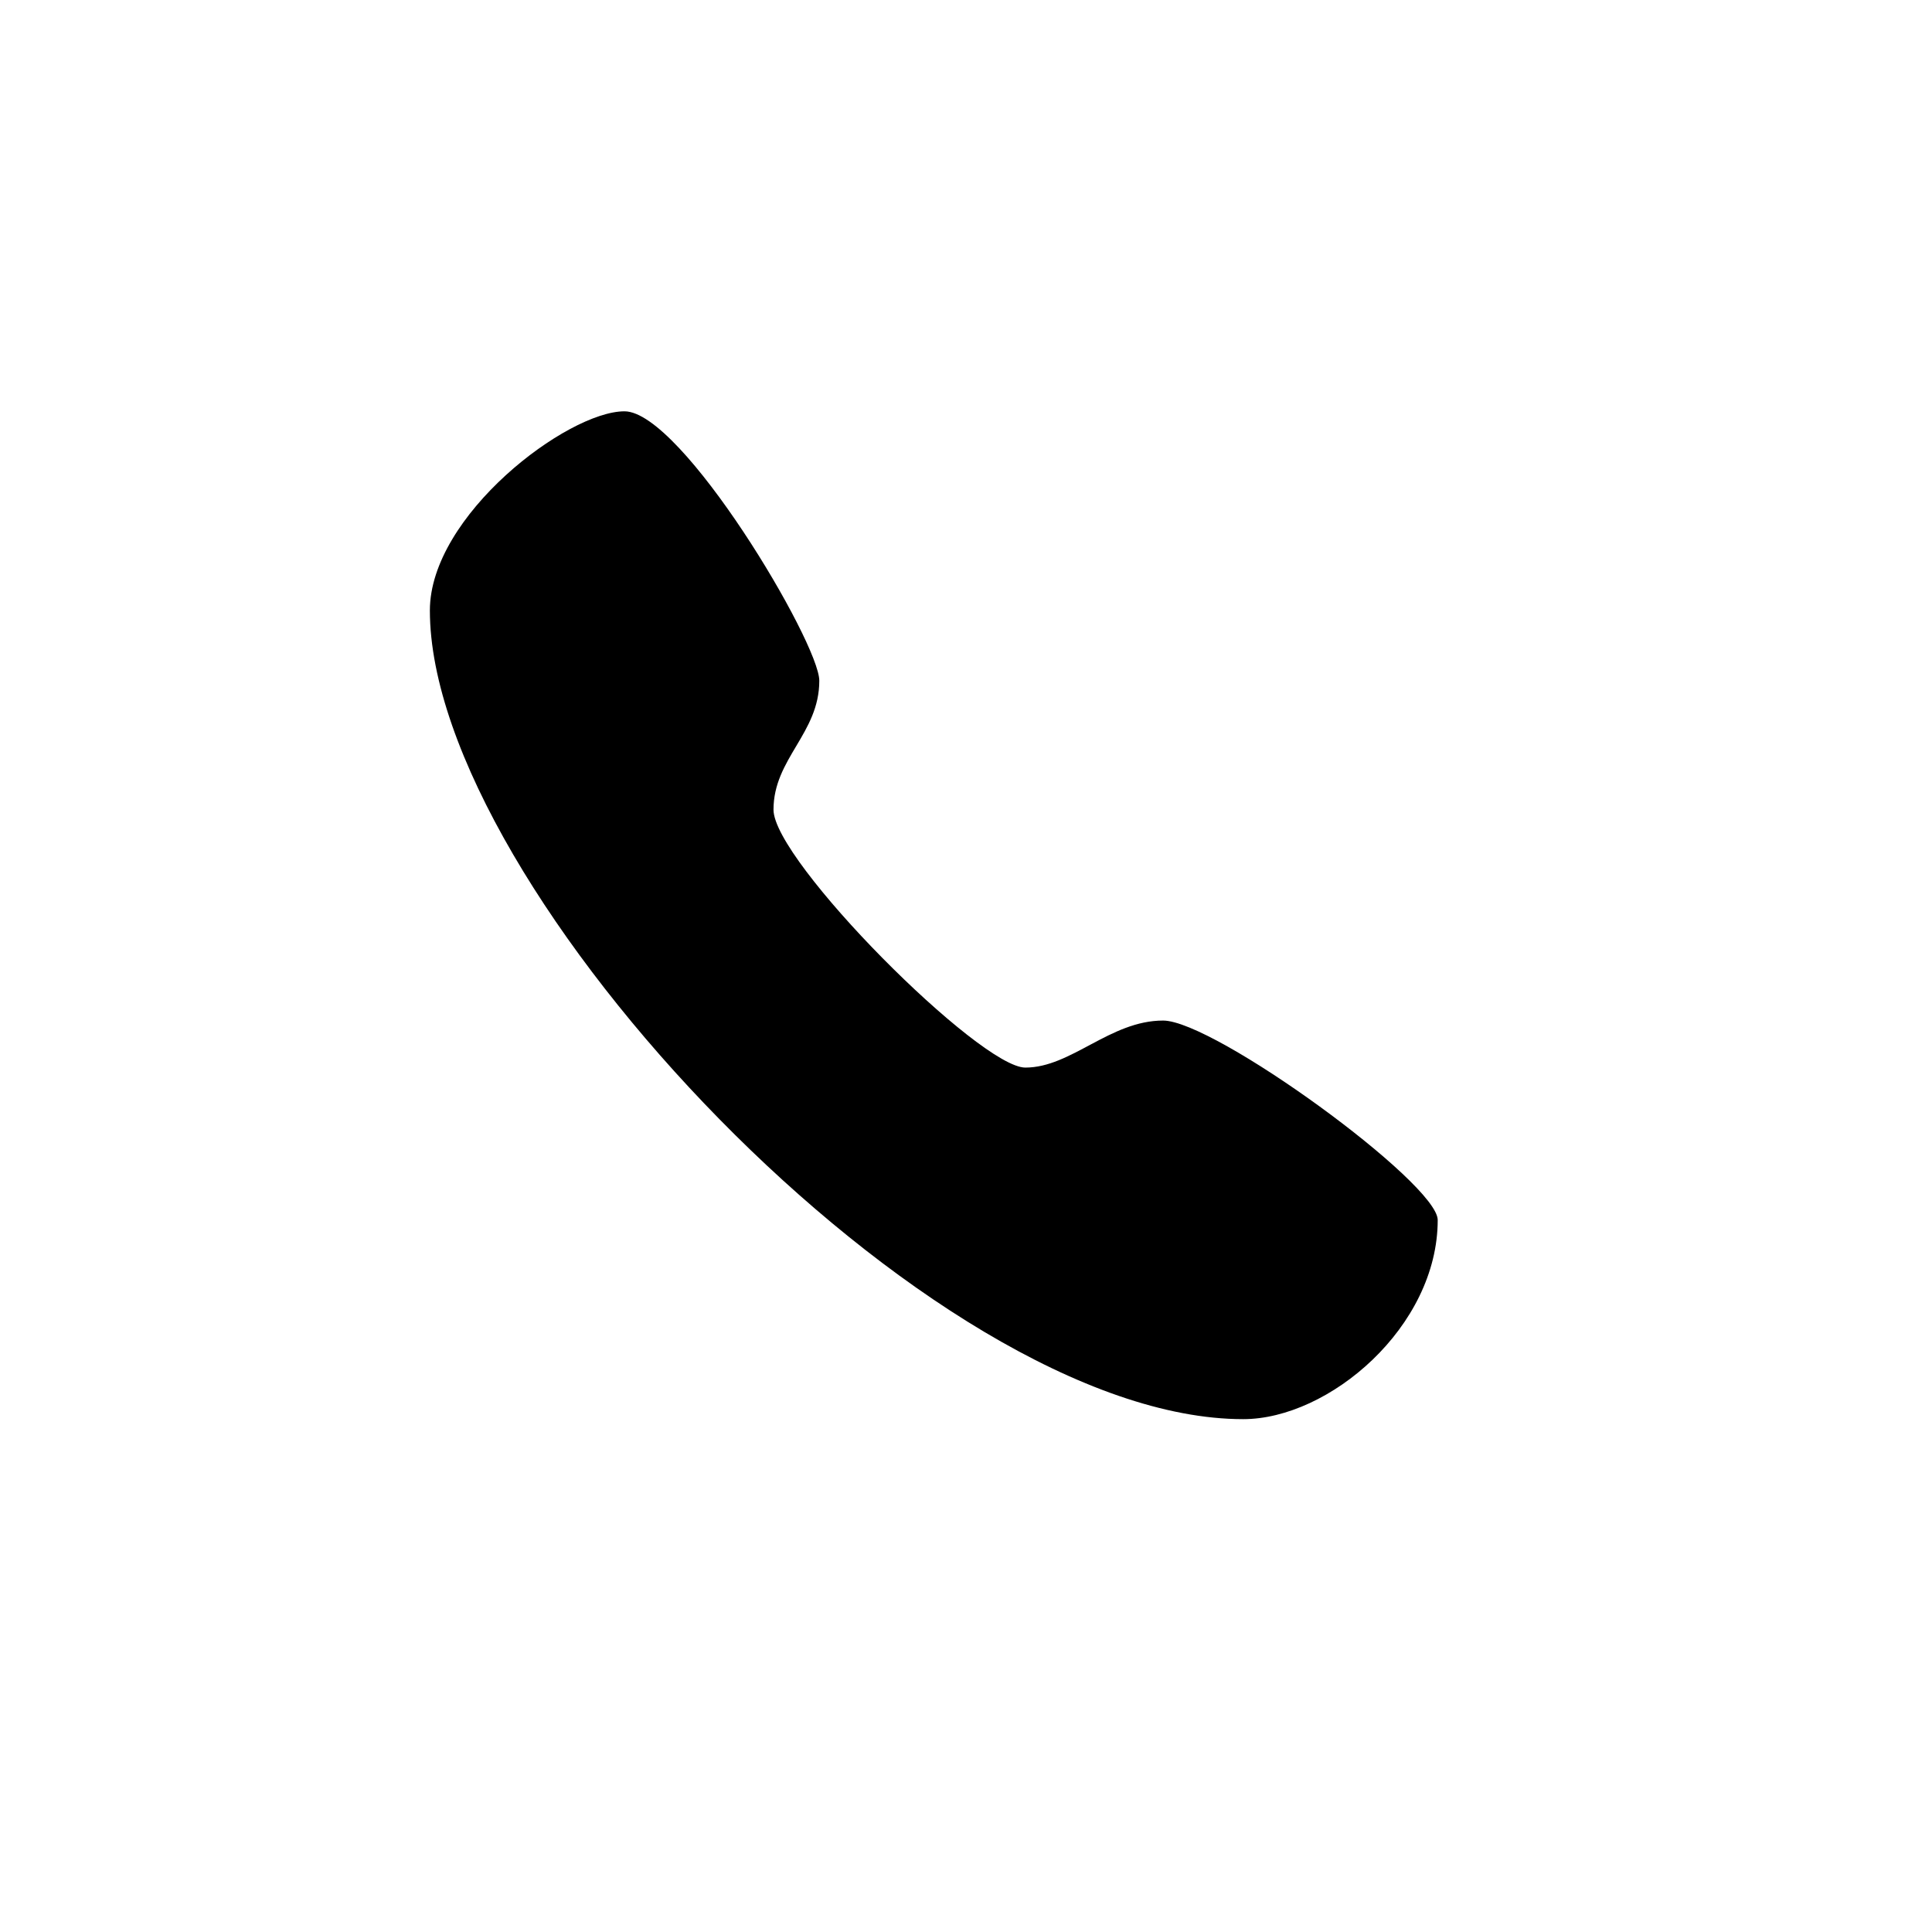<?xml version="1.0" standalone="no"?><!DOCTYPE svg PUBLIC "-//W3C//DTD SVG 1.1//EN" "http://www.w3.org/Graphics/SVG/1.1/DTD/svg11.dtd"><svg t="1581033353836" class="icon" viewBox="0 0 1024 1024" version="1.1" xmlns="http://www.w3.org/2000/svg" p-id="2071" xmlns:xlink="http://www.w3.org/1999/xlink" width="200" height="200"><defs><style type="text/css"></style></defs><path d="M616.458 540.918c-28.093 0-48.686 24.924-73.001 24.924-24.161 0-133.484-109.486-133.484-136.694 0-27.09 24.274-40.412 24.274-68.347 0-20.147-72.878-142.797-103.26-142.797-30.259 0-103.142 55.178-103.142 105.549 0 147.569 265.6 428.626 431.073 428.626 45.512 0 103.101-48.927 103.101-105.549 0-19.507-118.349-105.713-145.562-105.713" p-id="2072"></path></svg>